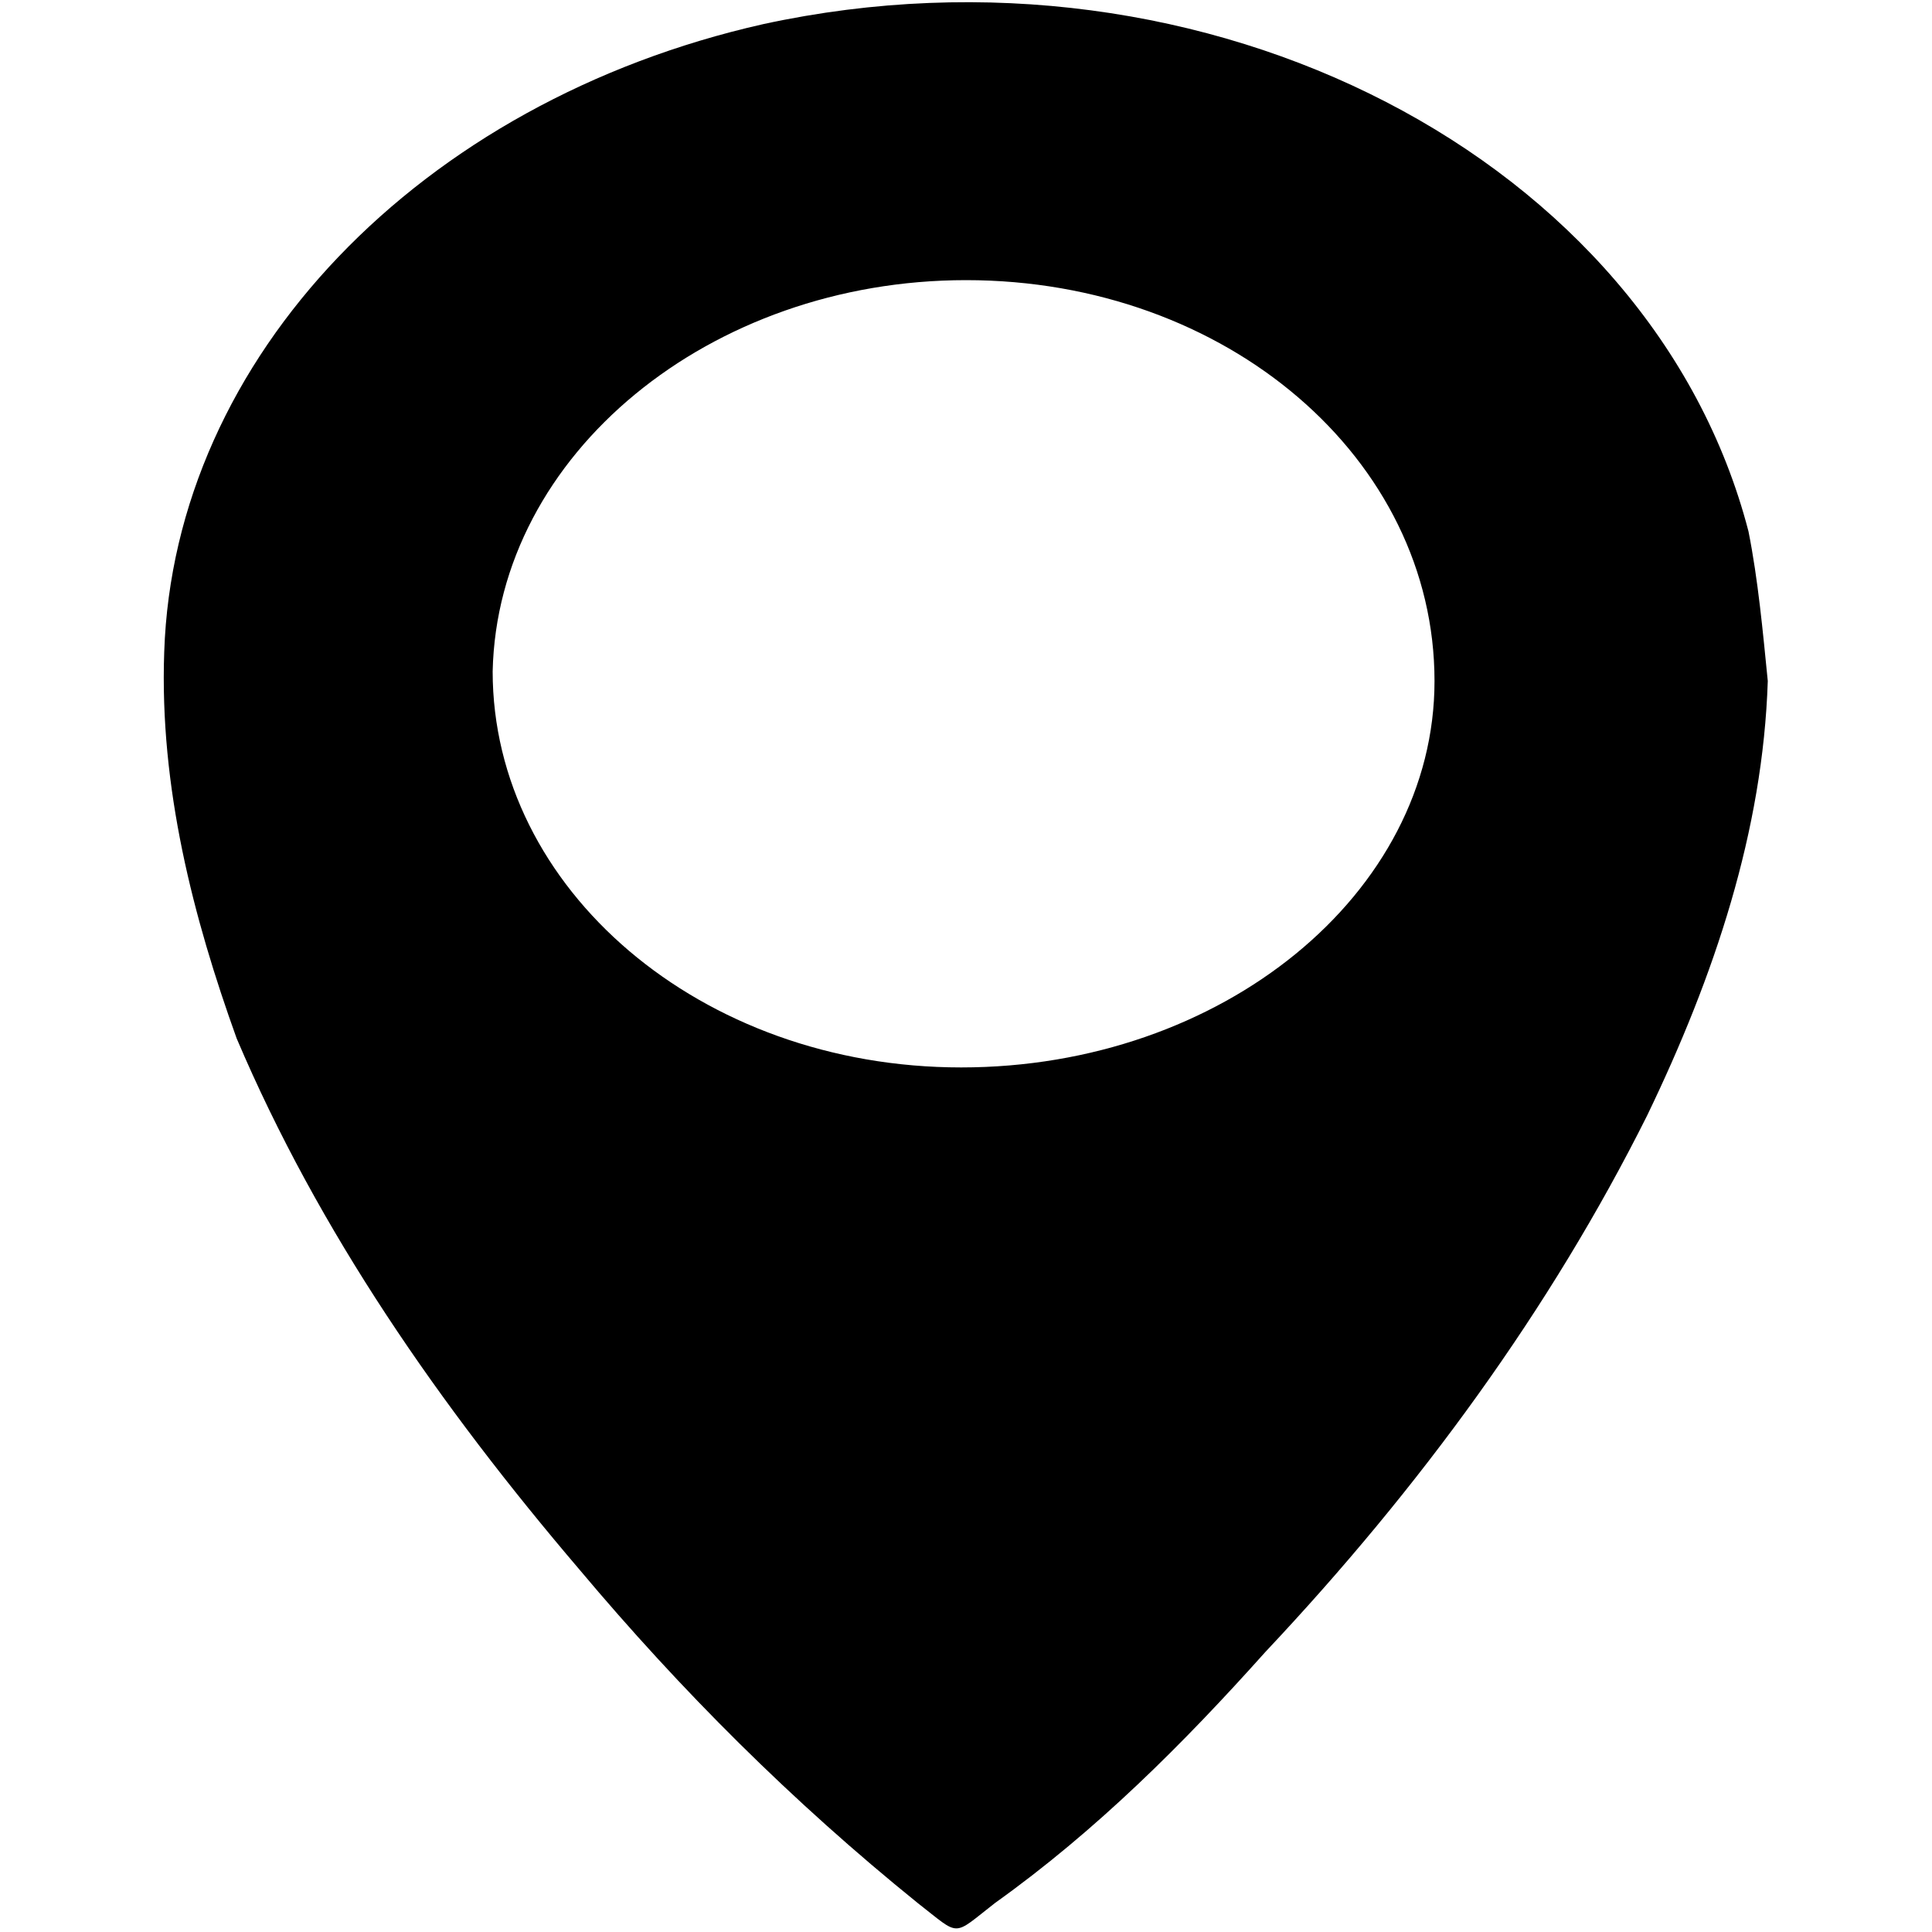 <?xml version="1.0" encoding="utf-8"?>
<!-- Generator: Adobe Illustrator 22.0.1, SVG Export Plug-In . SVG Version: 6.00 Build 0)  -->
<svg version="1.1" id="Layer_1" xmlns="http://www.w3.org/2000/svg" xmlns:xlink="http://www.w3.org/1999/xlink" x="0px" y="0px"
	 viewBox="0 0 40 40" style="enable-background:new 0 0 40 40;" xml:space="preserve">
<path d="M36.6,14.1c-0.1,3.1-1.1,6.1-2.5,9c-2,4-4.7,7.7-7.9,11.1c-1.7,1.9-3.5,3.7-5.6,5.2c-0.9,0.7-0.7,0.7-1.6,0
	c-2.6-2.1-4.9-4.4-7-6.9c-2.9-3.4-5.4-7-7.1-11C4,19,3.3,16.3,3.4,13.5c0.2-6.1,5.3-11.4,12.4-13c9.2-2,18.4,2.8,20.4,10.5
	C36.4,12,36.5,13.1,36.6,14.1z M20,5.8c-5.3,0-9.7,3.6-9.8,8.1c0,4.5,4.3,8.2,9.7,8.2c5.4,0,9.8-3.6,9.8-8C29.7,9.5,25.4,5.8,20,5.8
	z"/>
</svg>
